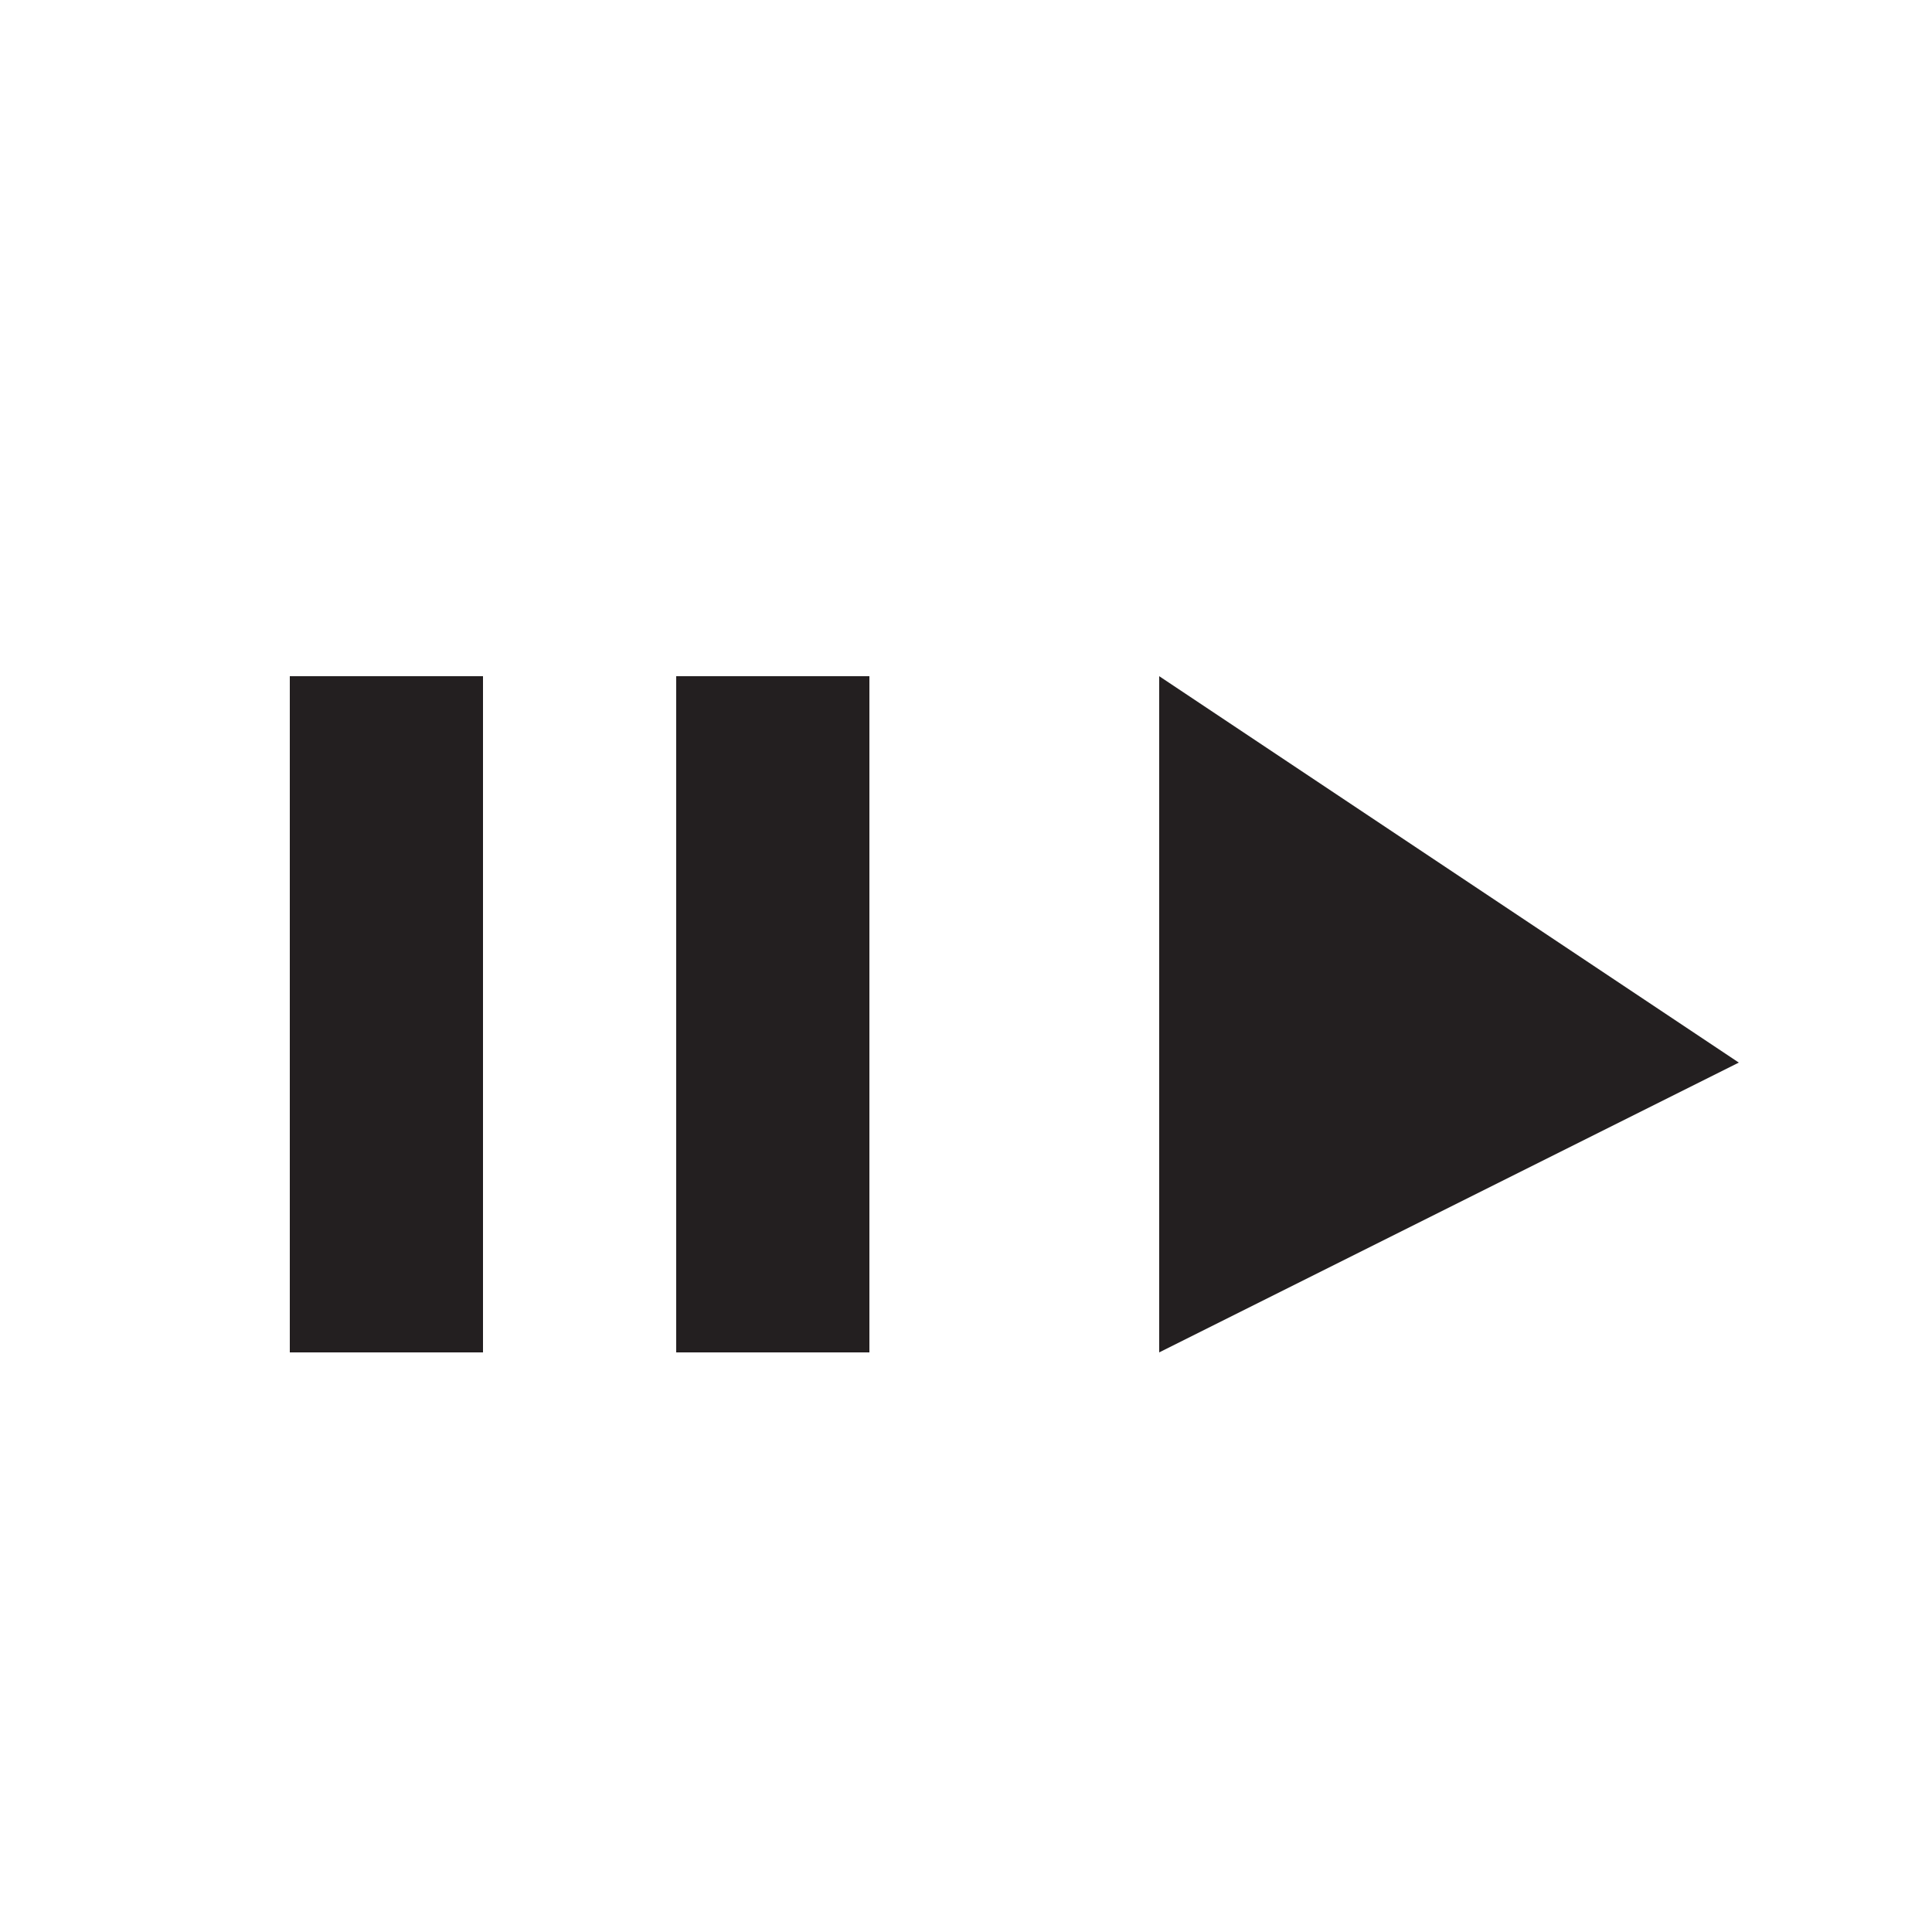 <svg xmlns="http://www.w3.org/2000/svg" viewBox="0 0 20 20">
  <defs>
    <style>
      .a {
        fill: #231f20;
      }
    </style>
  </defs>
  <title>playpause</title>
  <g>
    <rect class="a" x="3" y="7" width="2" height="7"/>
    <rect class="a" x="7" y="7" width="2" height="7"/>
    <polygon class="a" points="12 7 12 14 18 11 12 7"/>
  </g>
</svg>
